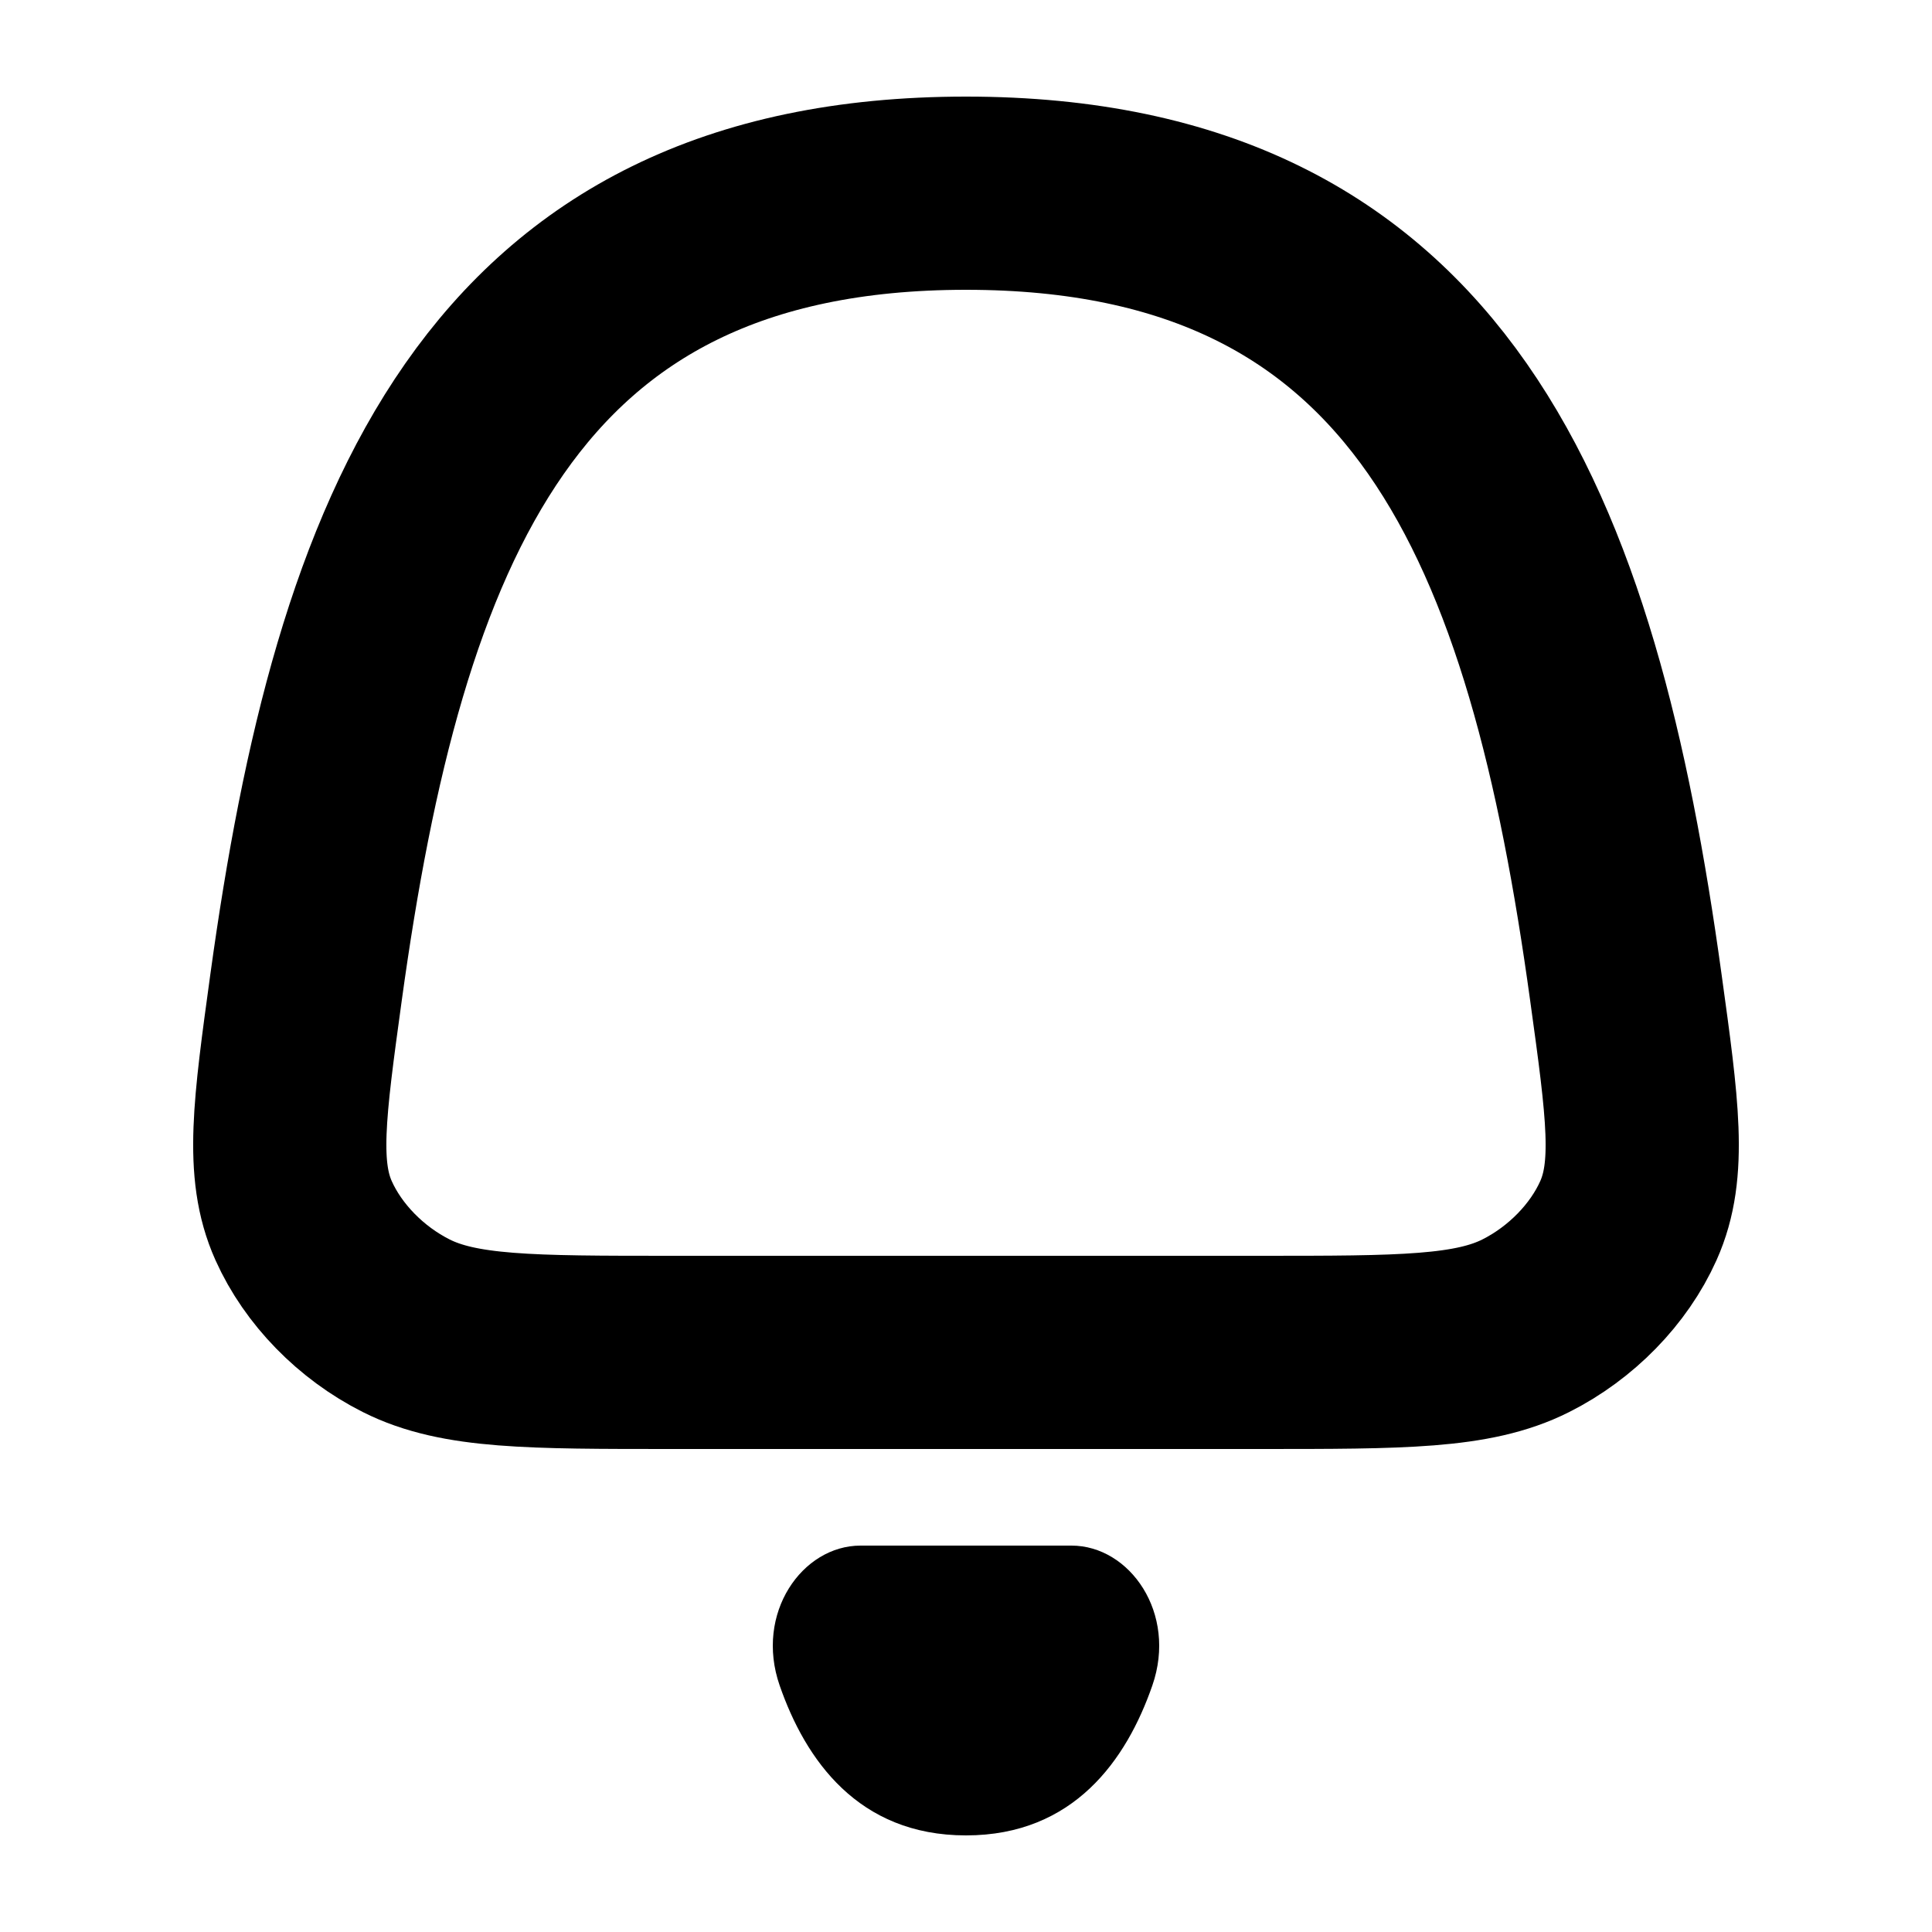 <svg width="20" height="20" viewBox="0 0 20 20" fill="none" xmlns="http://www.w3.org/2000/svg">
<path d="M13.042 14H6.958C5.488 14 4.753 14 4.205 13.724C3.736 13.488 3.345 13.087 3.143 12.636C2.908 12.111 2.995 11.482 3.168 10.223C3.821 5.483 5.166 2 10 2C14.834 2 16.179 5.483 16.831 10.223C17.005 11.482 17.092 12.111 16.857 12.636C16.655 13.087 16.264 13.488 15.795 13.724C15.247 14 14.512 14 13.042 14Z" stroke="black" stroke-width="2" stroke-linecap="round" stroke-linejoin="round"/>
<path d="M10 19C8.883 19 8.337 18.215 8.071 17.448C7.811 16.7 8.305 16 8.908 16H11.092C11.695 16 12.189 16.7 11.929 17.448C11.663 18.215 11.117 19 10 19Z" fill="black"/>
</svg>
